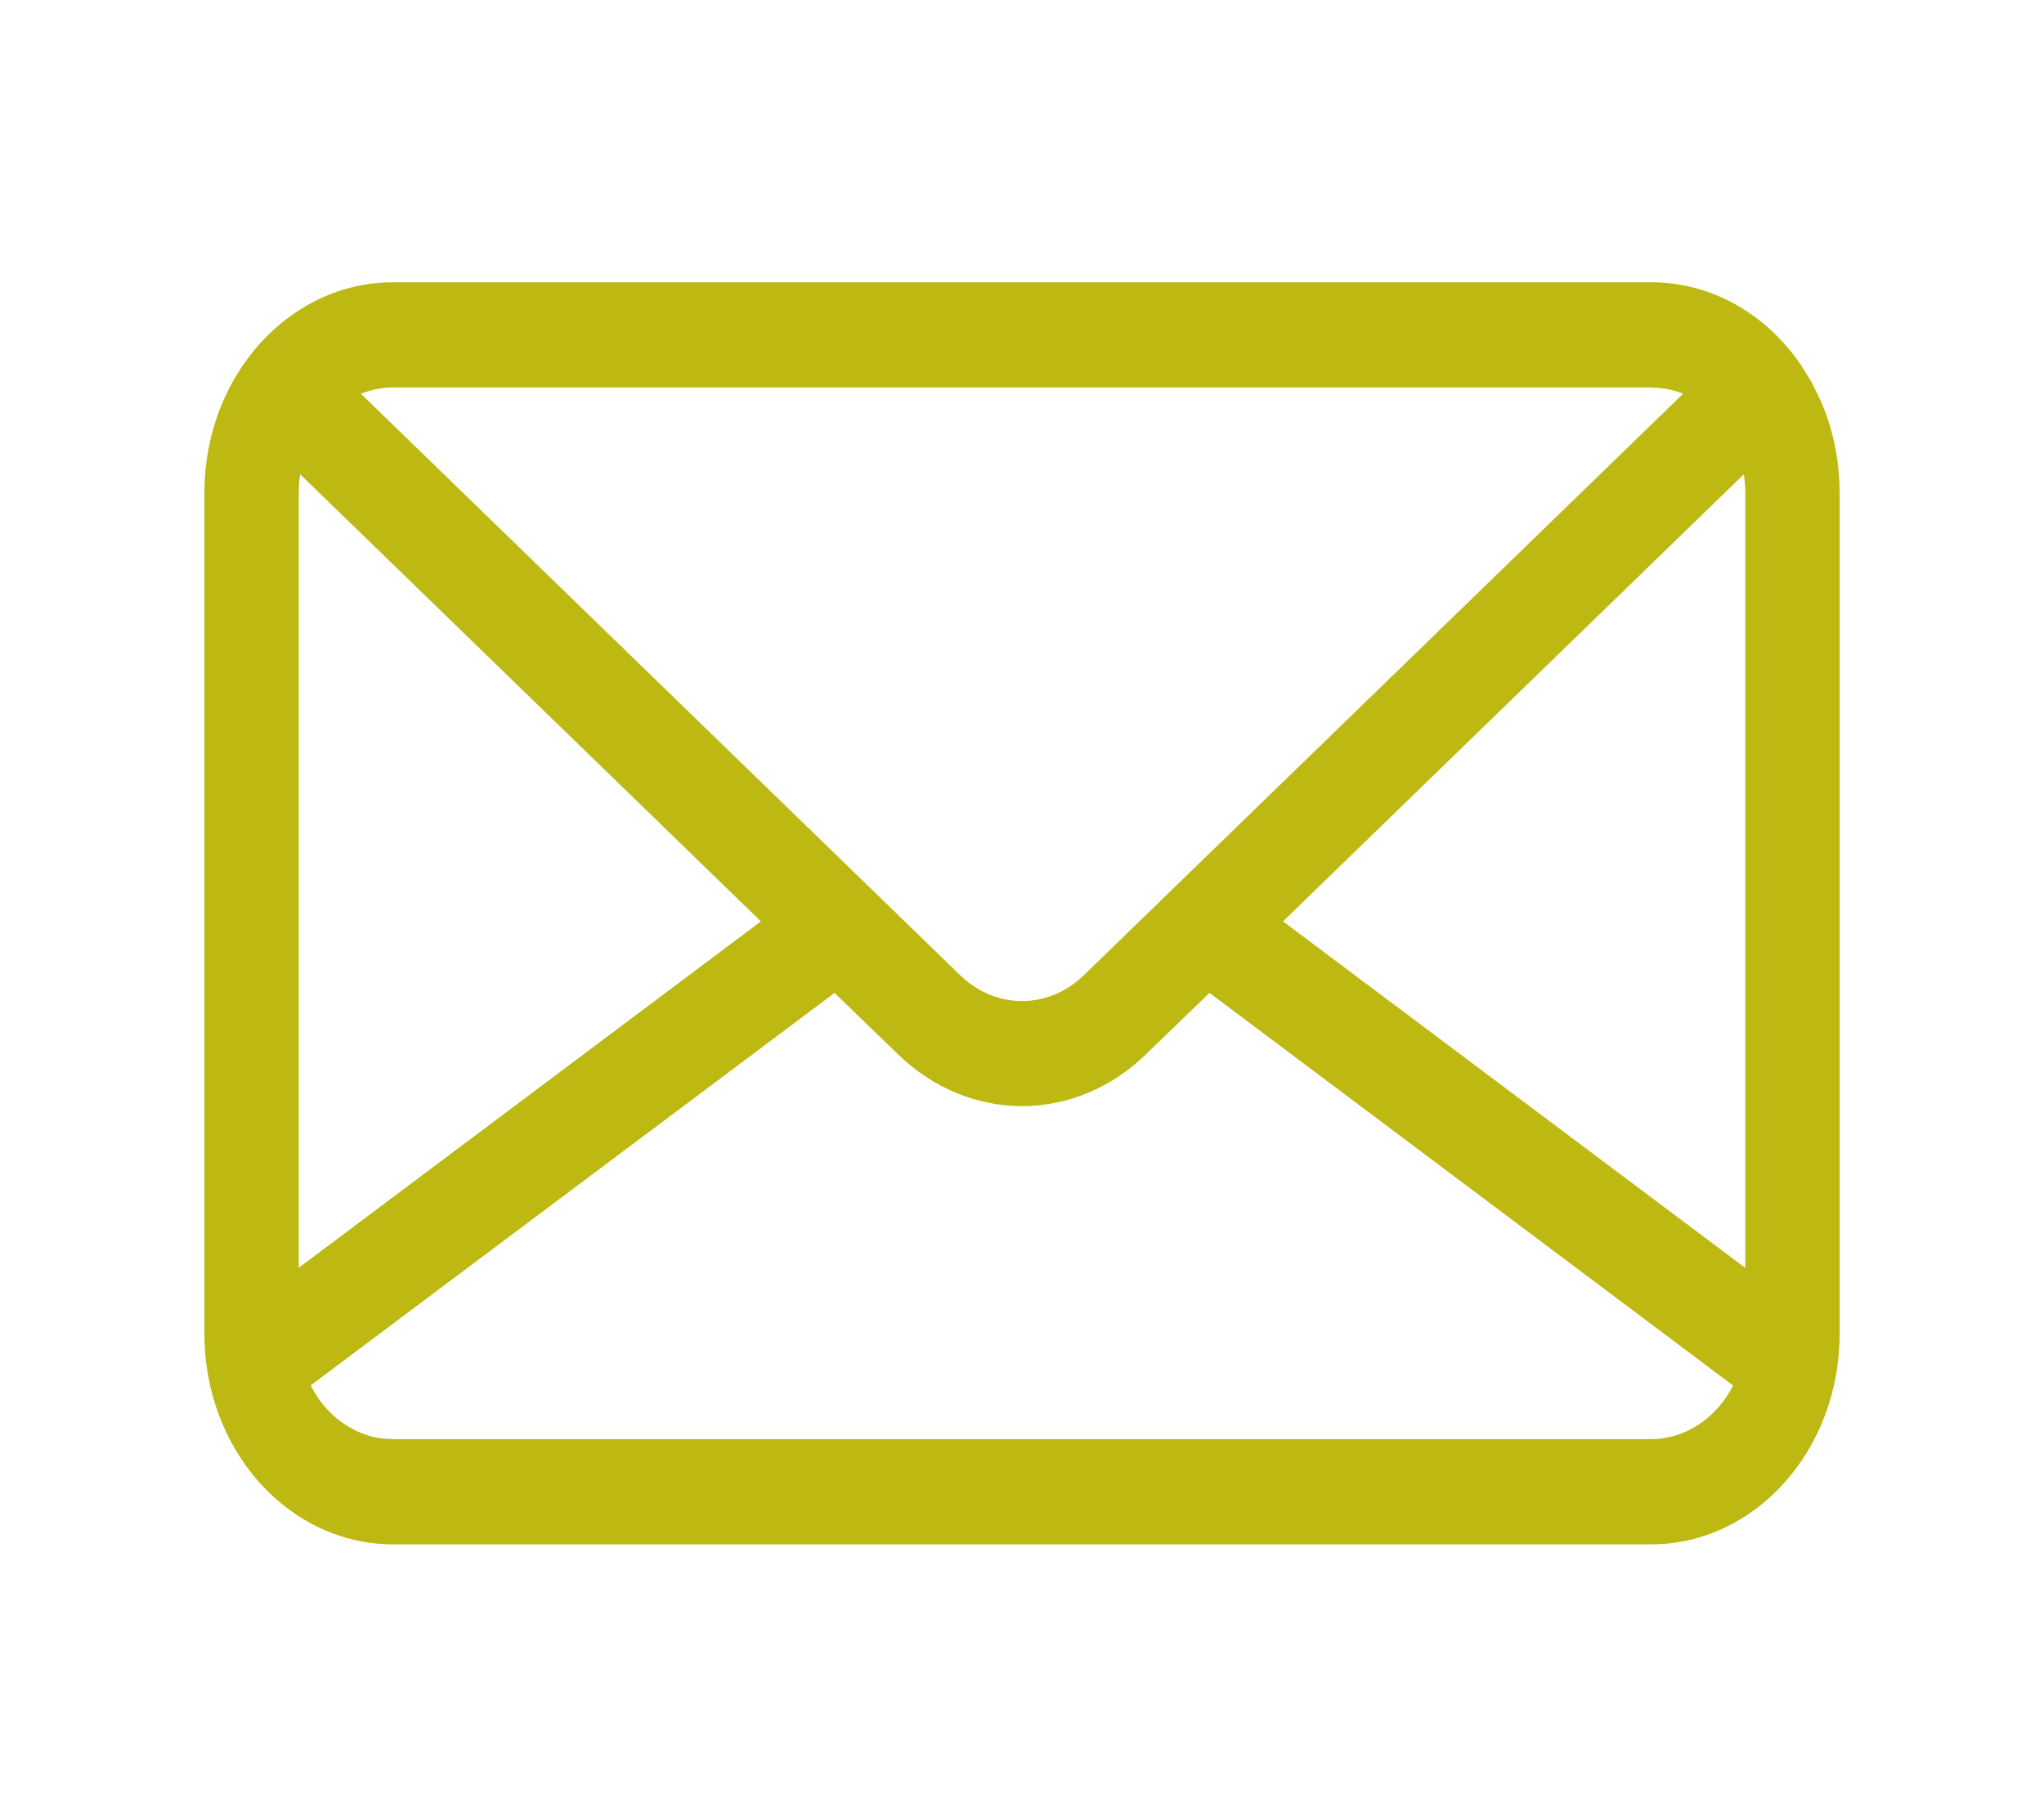 <svg width="27" height="24" viewBox="0 0 27 24" fill="none" xmlns="http://www.w3.org/2000/svg">
<path d="M21.808 3.728C22.196 3.727 22.579 3.827 22.926 4.021C23.273 4.215 23.574 4.497 23.806 4.845L23.934 5.055L24.046 5.283C24.208 5.651 24.3 6.067 24.3 6.506V17.619C24.3 19.154 23.184 20.397 21.808 20.397H5.192C4.865 20.397 4.541 20.325 4.238 20.186C3.936 20.046 3.661 19.841 3.429 19.583C3.198 19.325 3.014 19.018 2.889 18.681C2.764 18.344 2.7 17.983 2.7 17.618V6.506C2.7 4.971 3.816 3.728 5.192 3.728H21.808ZM15.976 13.114L15.136 13.926C14.683 14.367 14.101 14.609 13.5 14.609C12.899 14.609 12.318 14.367 11.864 13.926L11.024 13.114L4.104 18.297C4.202 18.492 4.341 18.658 4.51 18.781C4.678 18.904 4.87 18.979 5.071 19.001L5.192 19.007H21.807C22.272 19.007 22.679 18.721 22.893 18.299L15.975 13.112L15.976 13.114ZM23.035 6.264L16.948 12.169L23.054 16.745V6.506C23.054 6.425 23.048 6.344 23.035 6.264ZM3.965 6.264C3.959 6.3 3.955 6.336 3.951 6.372L3.946 6.507V16.744L10.051 12.169L3.965 6.264ZM21.808 5.117H5.192C5.044 5.117 4.901 5.147 4.767 5.2L12.682 12.879C13.122 13.306 13.762 13.334 14.228 12.959L14.318 12.879L22.233 5.2C22.135 5.16 22.032 5.135 21.928 5.125L21.807 5.117H21.808Z" fill="#BDB912"/>
</svg>
